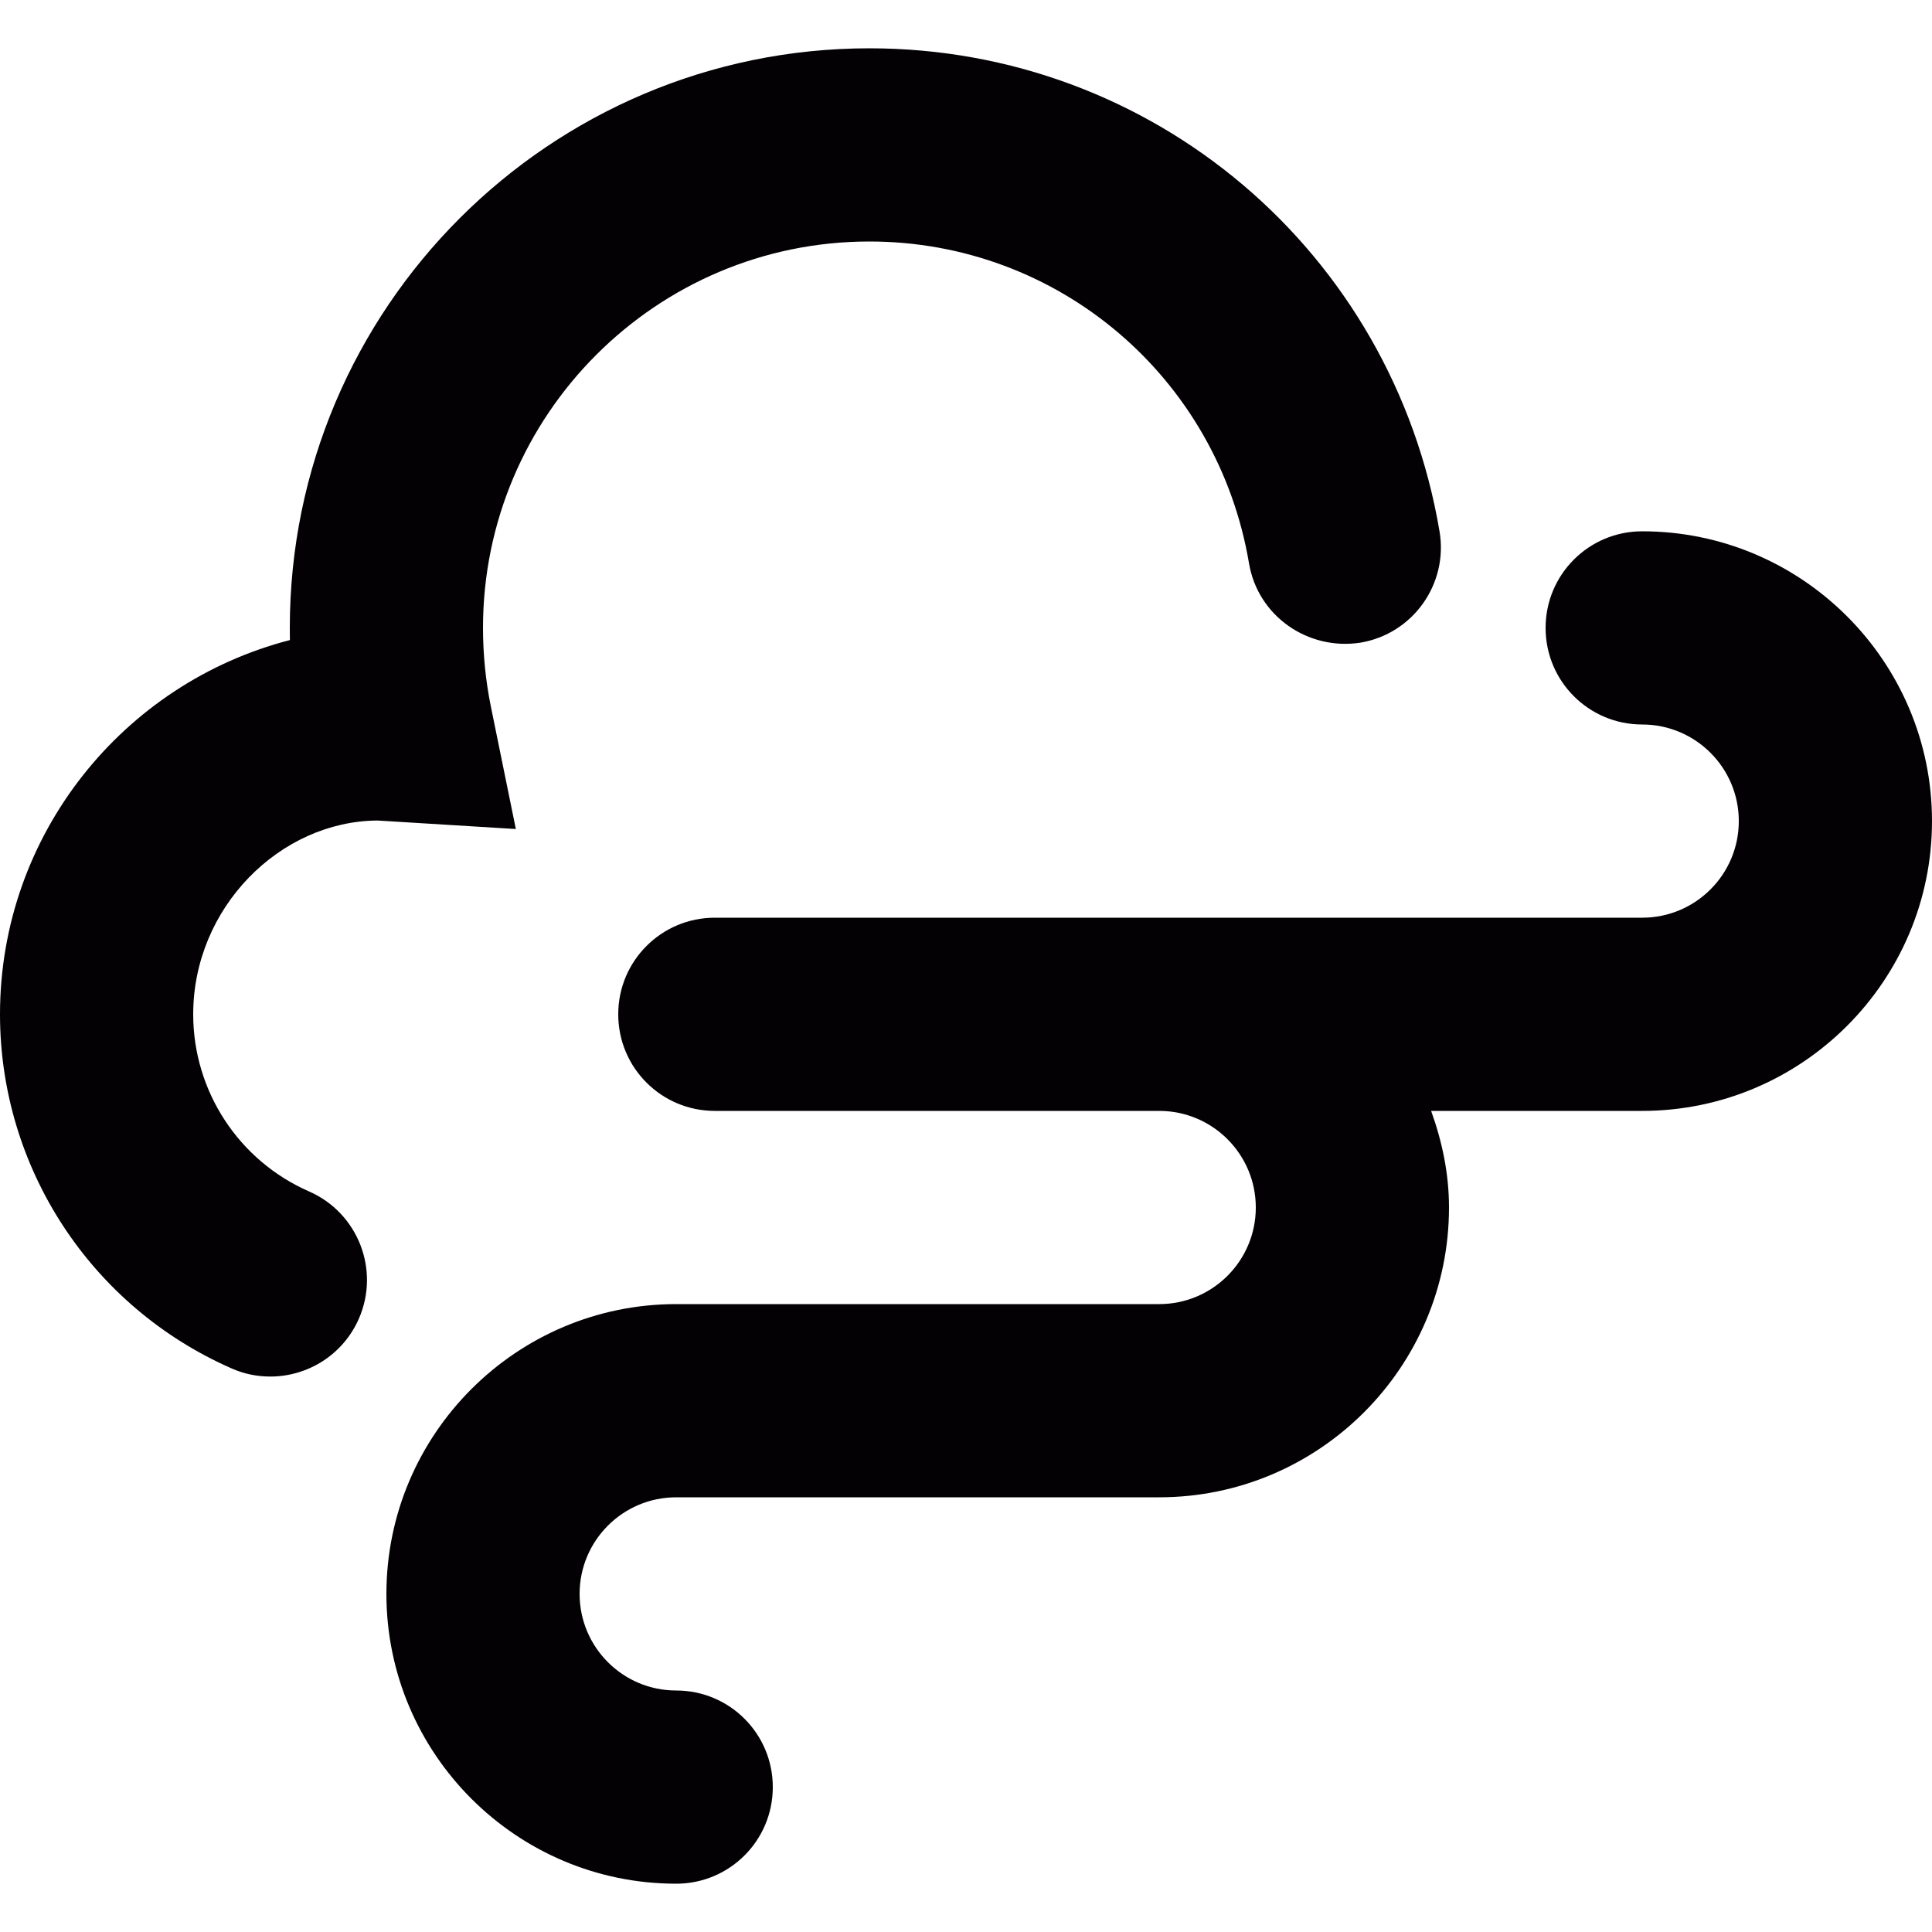 <?xml version="1.0" encoding="iso-8859-1"?>
<!-- Generator: Adobe Illustrator 18.1.1, SVG Export Plug-In . SVG Version: 6.00 Build 0)  -->
<svg version="1.1" id="Capa_1" xmlns="http://www.w3.org/2000/svg" xmlns:xlink="http://www.w3.org/1999/xlink" x="0px" y="0px"
	 viewBox="0 0 20 20" style="enable-background:new 0 0 20 20;" xml:space="preserve">
<g>
	<g id="Layer_1_116_">
		<g>
			<path style="fill:#030104;" d="M2.798,14.25c-0.134,0-0.27-0.026-0.4-0.084C0.941,13.527,0,12.089,0,10.5
				c0-1.861,1.277-3.429,3.001-3.874C3,6.584,3,6.542,3,6.5c0-3.309,2.691-6,6-6c2.932,0,5.413,2.104,5.902,5.001
				c0.092,0.544-0.275,1.061-0.82,1.152c-0.544,0.083-1.06-0.276-1.152-0.82C12.604,3.902,10.951,2.5,9,2.5c-2.206,0-4,1.794-4,4
				c0,0.272,0.027,0.546,0.081,0.812l0.259,1.27L3.909,8.494C2.897,8.5,2,9.397,2,10.5c0,0.795,0.471,1.515,1.2,1.834
				c0.506,0.222,0.736,0.812,0.515,1.317C3.551,14.026,3.184,14.25,2.798,14.25z"/>
		</g>
		<g>
			<path style="fill:#030104;" d="M17,5.5c-0.553,0-1,0.447-1,1s0.447,1,1,1c0.552,0,1,0.448,1,1s-0.448,1-1,1H7.4
				c-0.553,0-1,0.447-1,1s0.447,1,1,1H12c0.552,0,1,0.448,1,1s-0.448,1-1,1H7c-1.654,0-3,1.346-3,3s1.346,3,3,3c0.553,0,1-0.447,1-1
				s-0.447-1-1-1c-0.552,0-1-0.448-1-1s0.448-1,1-1h5c1.654,0,3-1.346,3-3c0-0.353-0.072-0.686-0.185-1H17c1.654,0,3-1.346,3-3
				S18.654,5.5,17,5.5z"/>
		</g>
	</g>
</g>
<g>
</g>
<g>
</g>
<g>
</g>
<g>
</g>
<g>
</g>
<g>
</g>
<g>
</g>
<g>
</g>
<g>
</g>
<g>
</g>
<g>
</g>
<g>
</g>
<g>
</g>
<g>
</g>
<g>
</g>
</svg>
